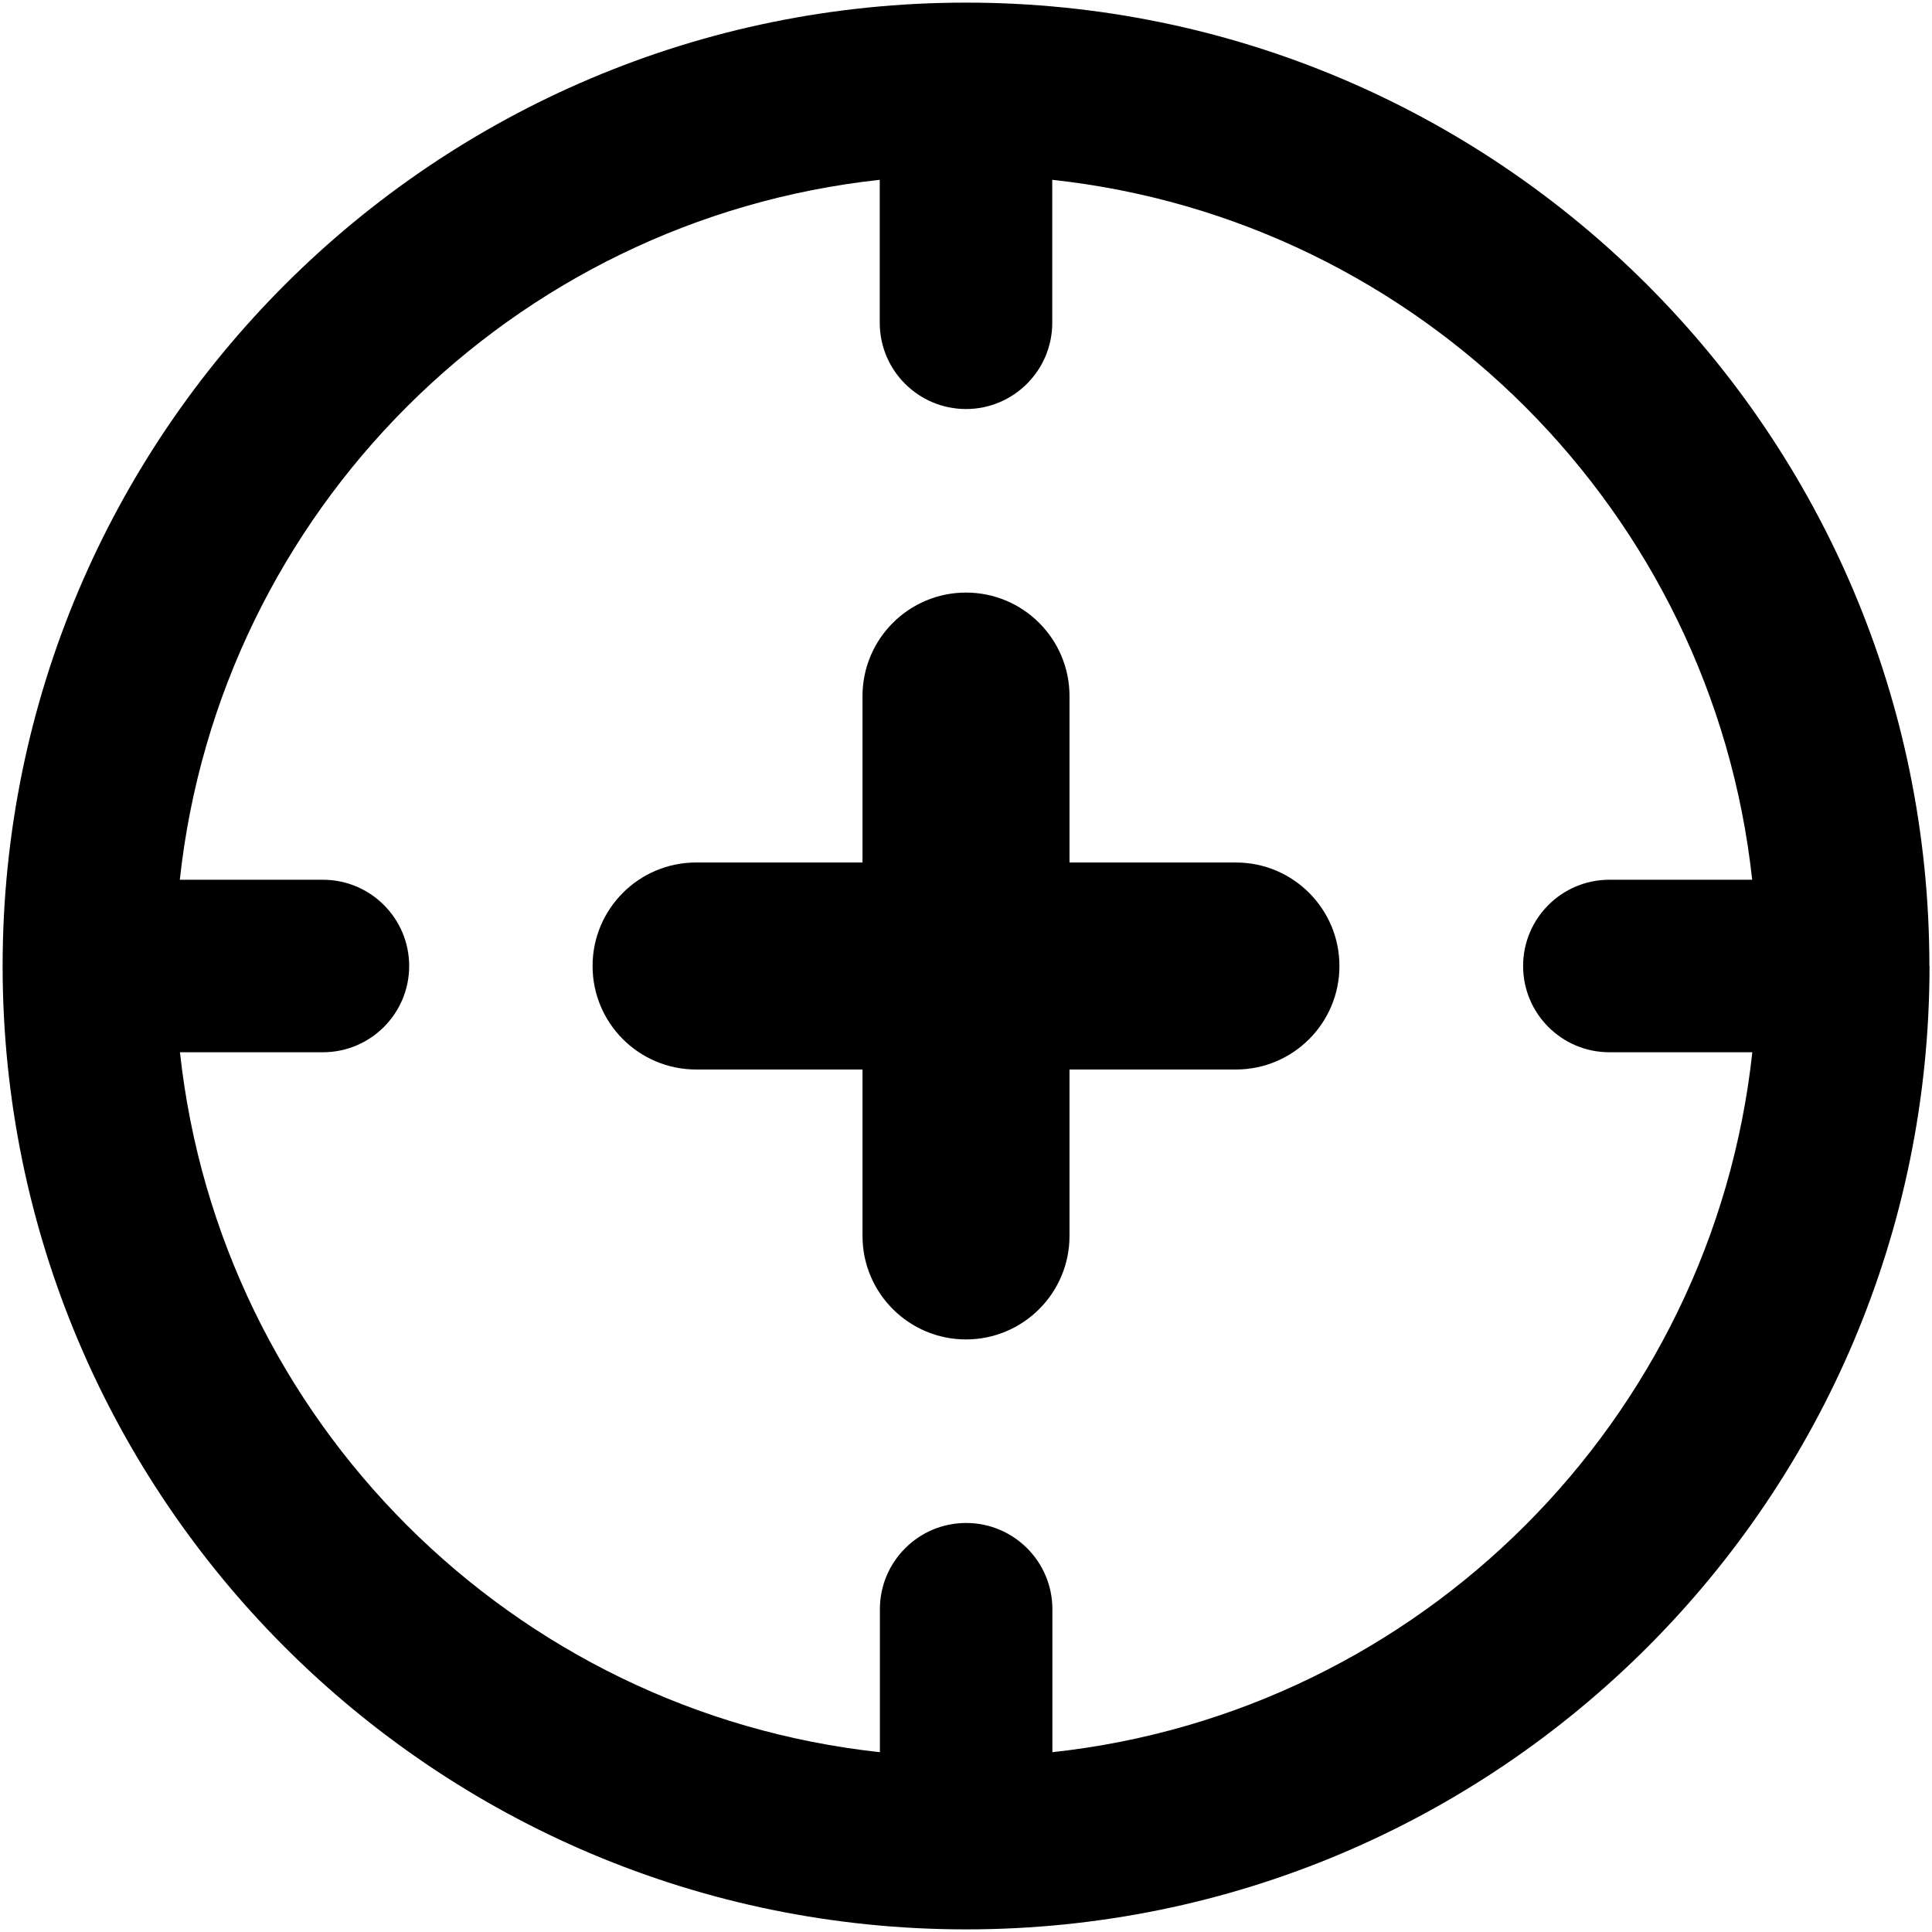 <svg xmlns="http://www.w3.org/2000/svg" fill="none" viewBox="0 0 14 14" id="Target-3--Streamline-Core-Remix">
  <desc>
    Target 3 Streamline Icon: https://streamlinehq.com
  </desc>
  <g id="Free Remix/Money Shopping/target-3--shop-bullseye-shooting-target">
    <path id="Union" fill="#000000" fill-rule="evenodd" d="M12.698 6.375h-1.036c-0.345 0 -0.625 0.28 -0.625 0.625s0.28 0.625 0.625 0.625h1.036c-0.289 2.666 -2.406 4.783 -5.072 5.072v-1.036c0 -0.345 -0.28 -0.625 -0.625 -0.625 -0.345 0 -0.625 0.28 -0.625 0.625v1.036c-2.666 -0.289 -4.783 -2.406 -5.072 -5.072h1.036c0.345 0 0.625 -0.28 0.625 -0.625s-0.28 -0.625 -0.625 -0.625H1.303c0.289 -2.666 2.407 -4.783 5.072 -5.072v1.036c0 0.345 0.28 0.625 0.625 0.625 0.345 0 0.625 -0.28 0.625 -0.625V1.303c2.666 0.289 4.783 2.407 5.072 5.072Zm1.284 0.625c0 3.856 -3.126 6.981 -6.981 6.981S0.019 10.856 0.019 7c0 -3.856 3.126 -6.981 6.981 -6.981 3.856 0 6.981 3.126 6.981 6.981ZM4.294 7c0 -0.414 0.336 -0.75 0.75 -0.75h1.206V5.044c0 -0.414 0.336 -0.75 0.75 -0.75 0.414 0 0.75 0.336 0.75 0.75V6.25h1.206c0.414 0 0.75 0.336 0.75 0.75s-0.336 0.75 -0.75 0.75H7.75v1.206c0 0.414 -0.336 0.75 -0.75 0.75 -0.414 0 -0.75 -0.336 -0.75 -0.75V7.75H5.044c-0.414 0 -0.75 -0.336 -0.75 -0.75Z" clip-rule="evenodd" stroke-width="1"></path>
  </g>
</svg>